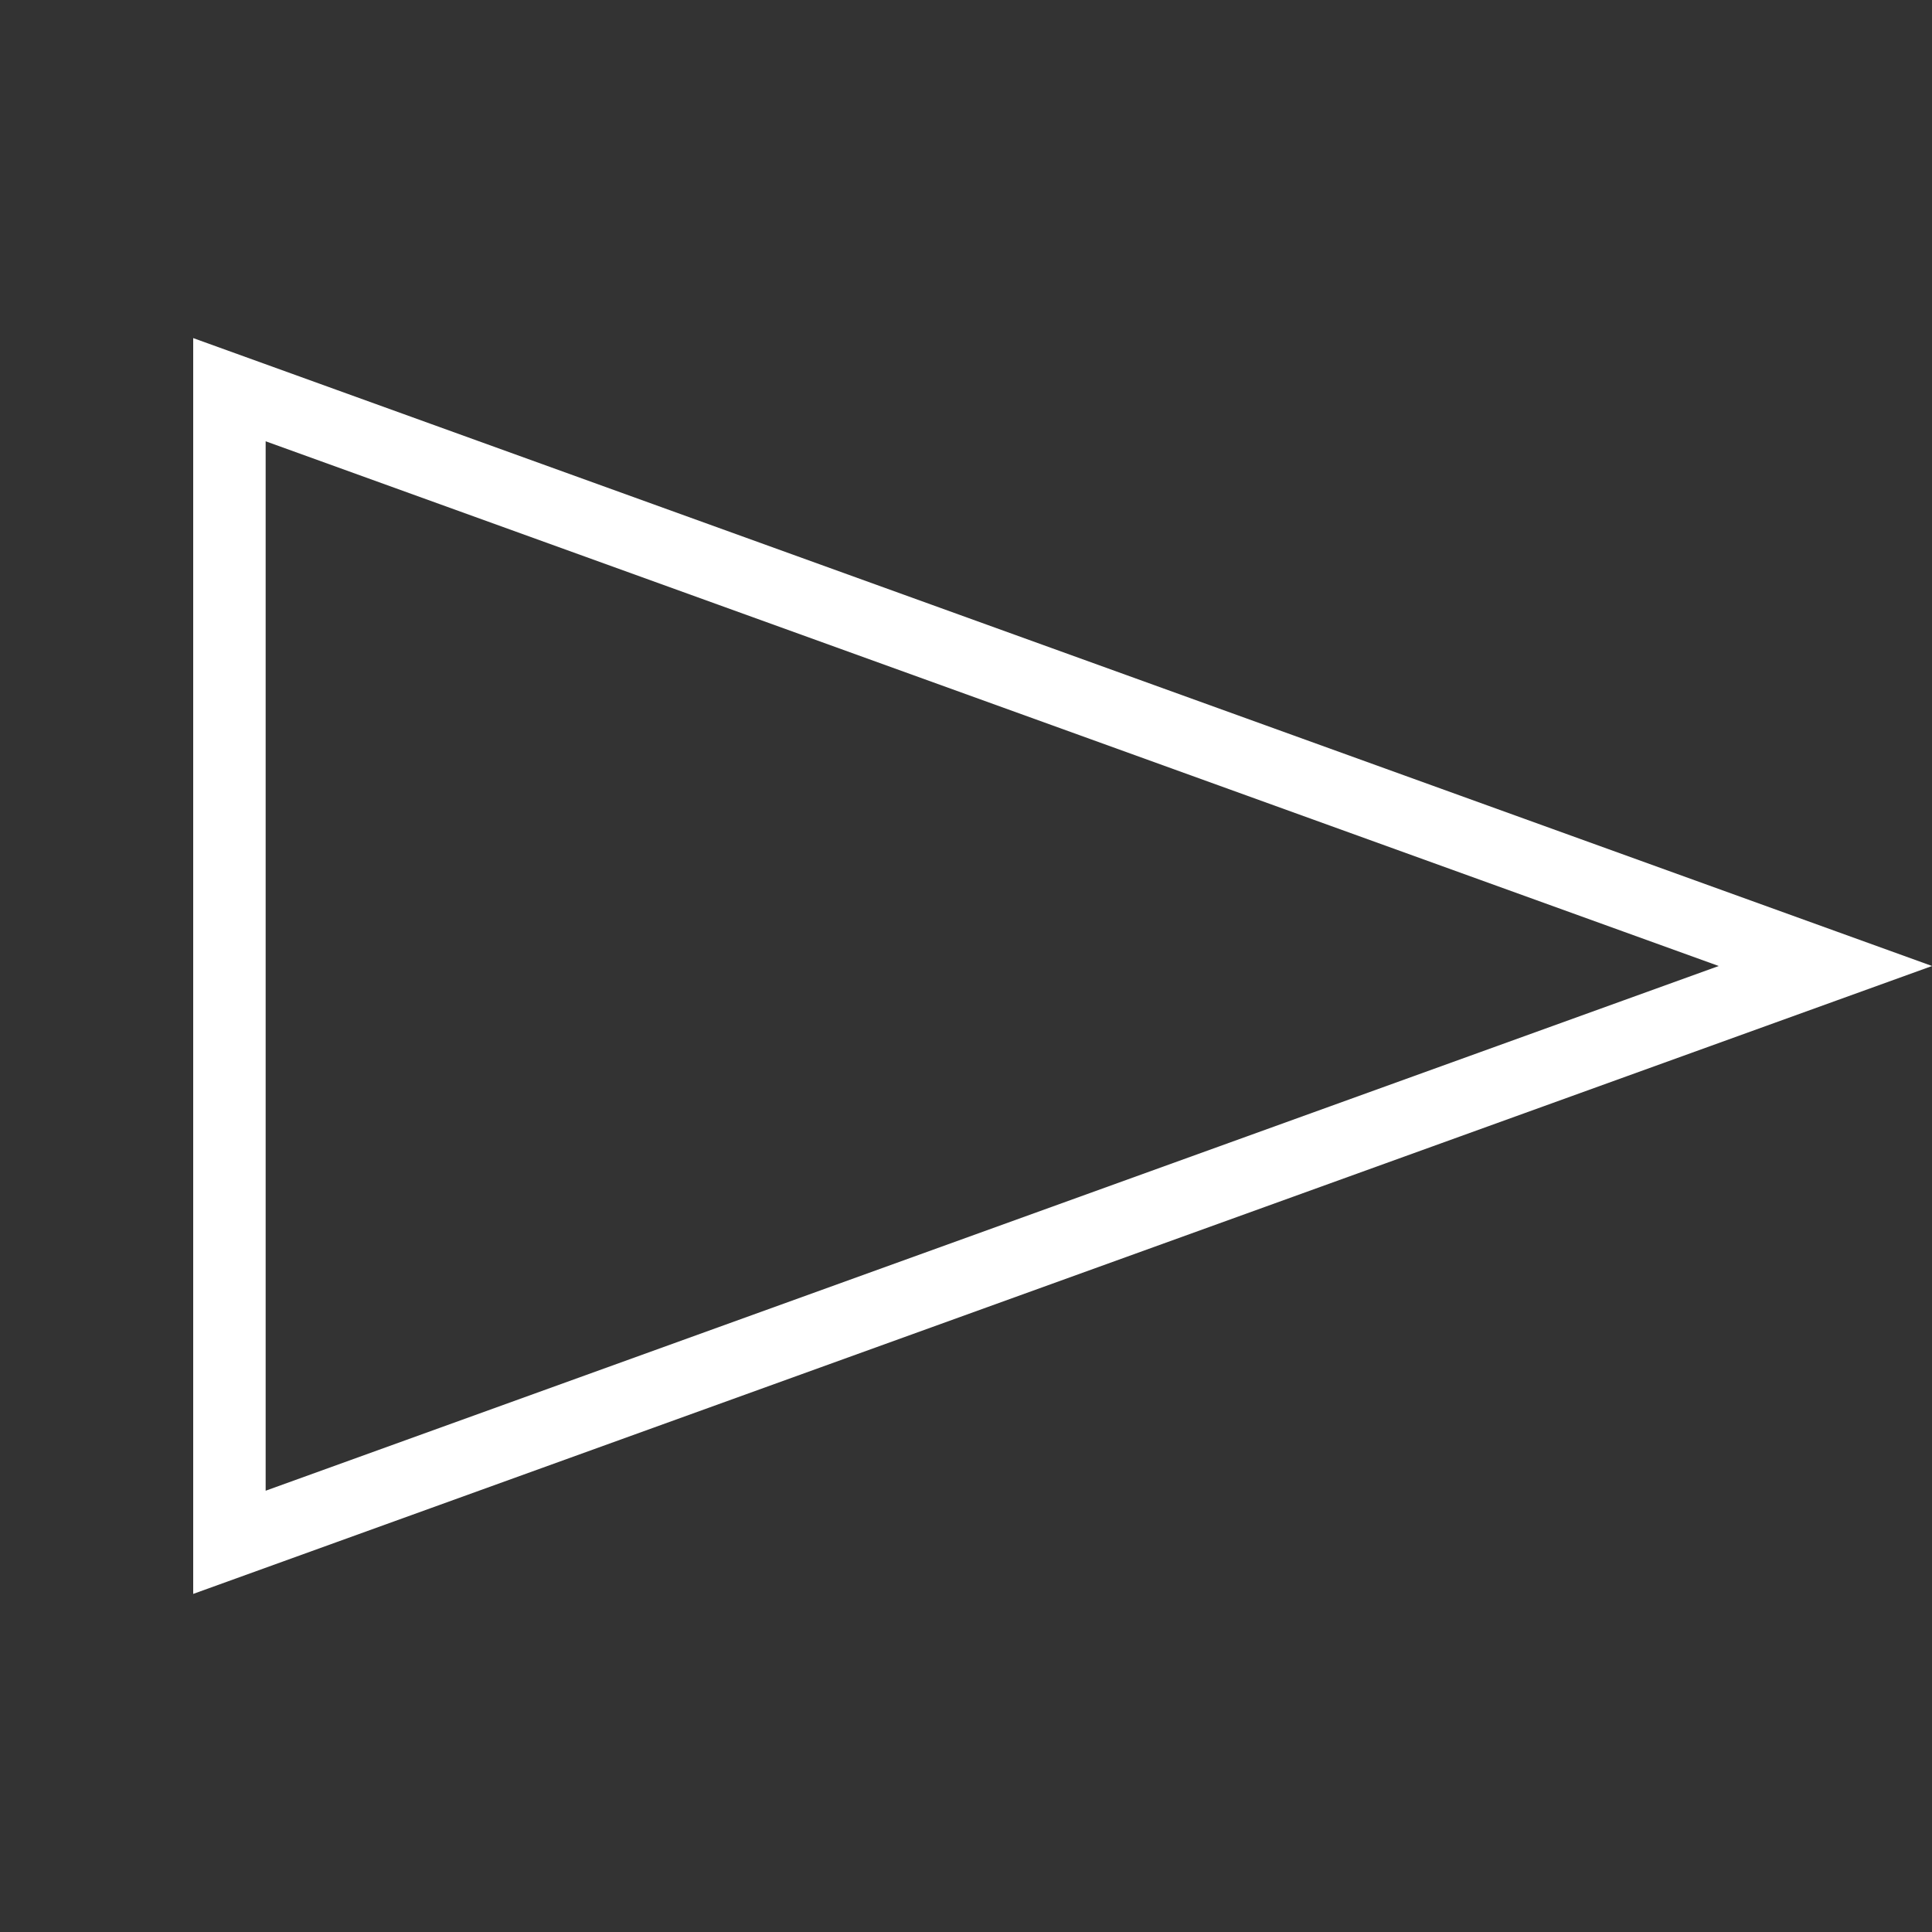 <svg width="40" height="40" viewBox="0 0 40 40" fill="none" xmlns="http://www.w3.org/2000/svg">
<rect x="0" y="0" width="40" height="40" fill="#333333" stroke="none"/>
<path d="M4.75 31.932L4.75 8.068L37.793 20L4.75 31.932Z" stroke="white" stroke-width="1.5"/>
</svg>
